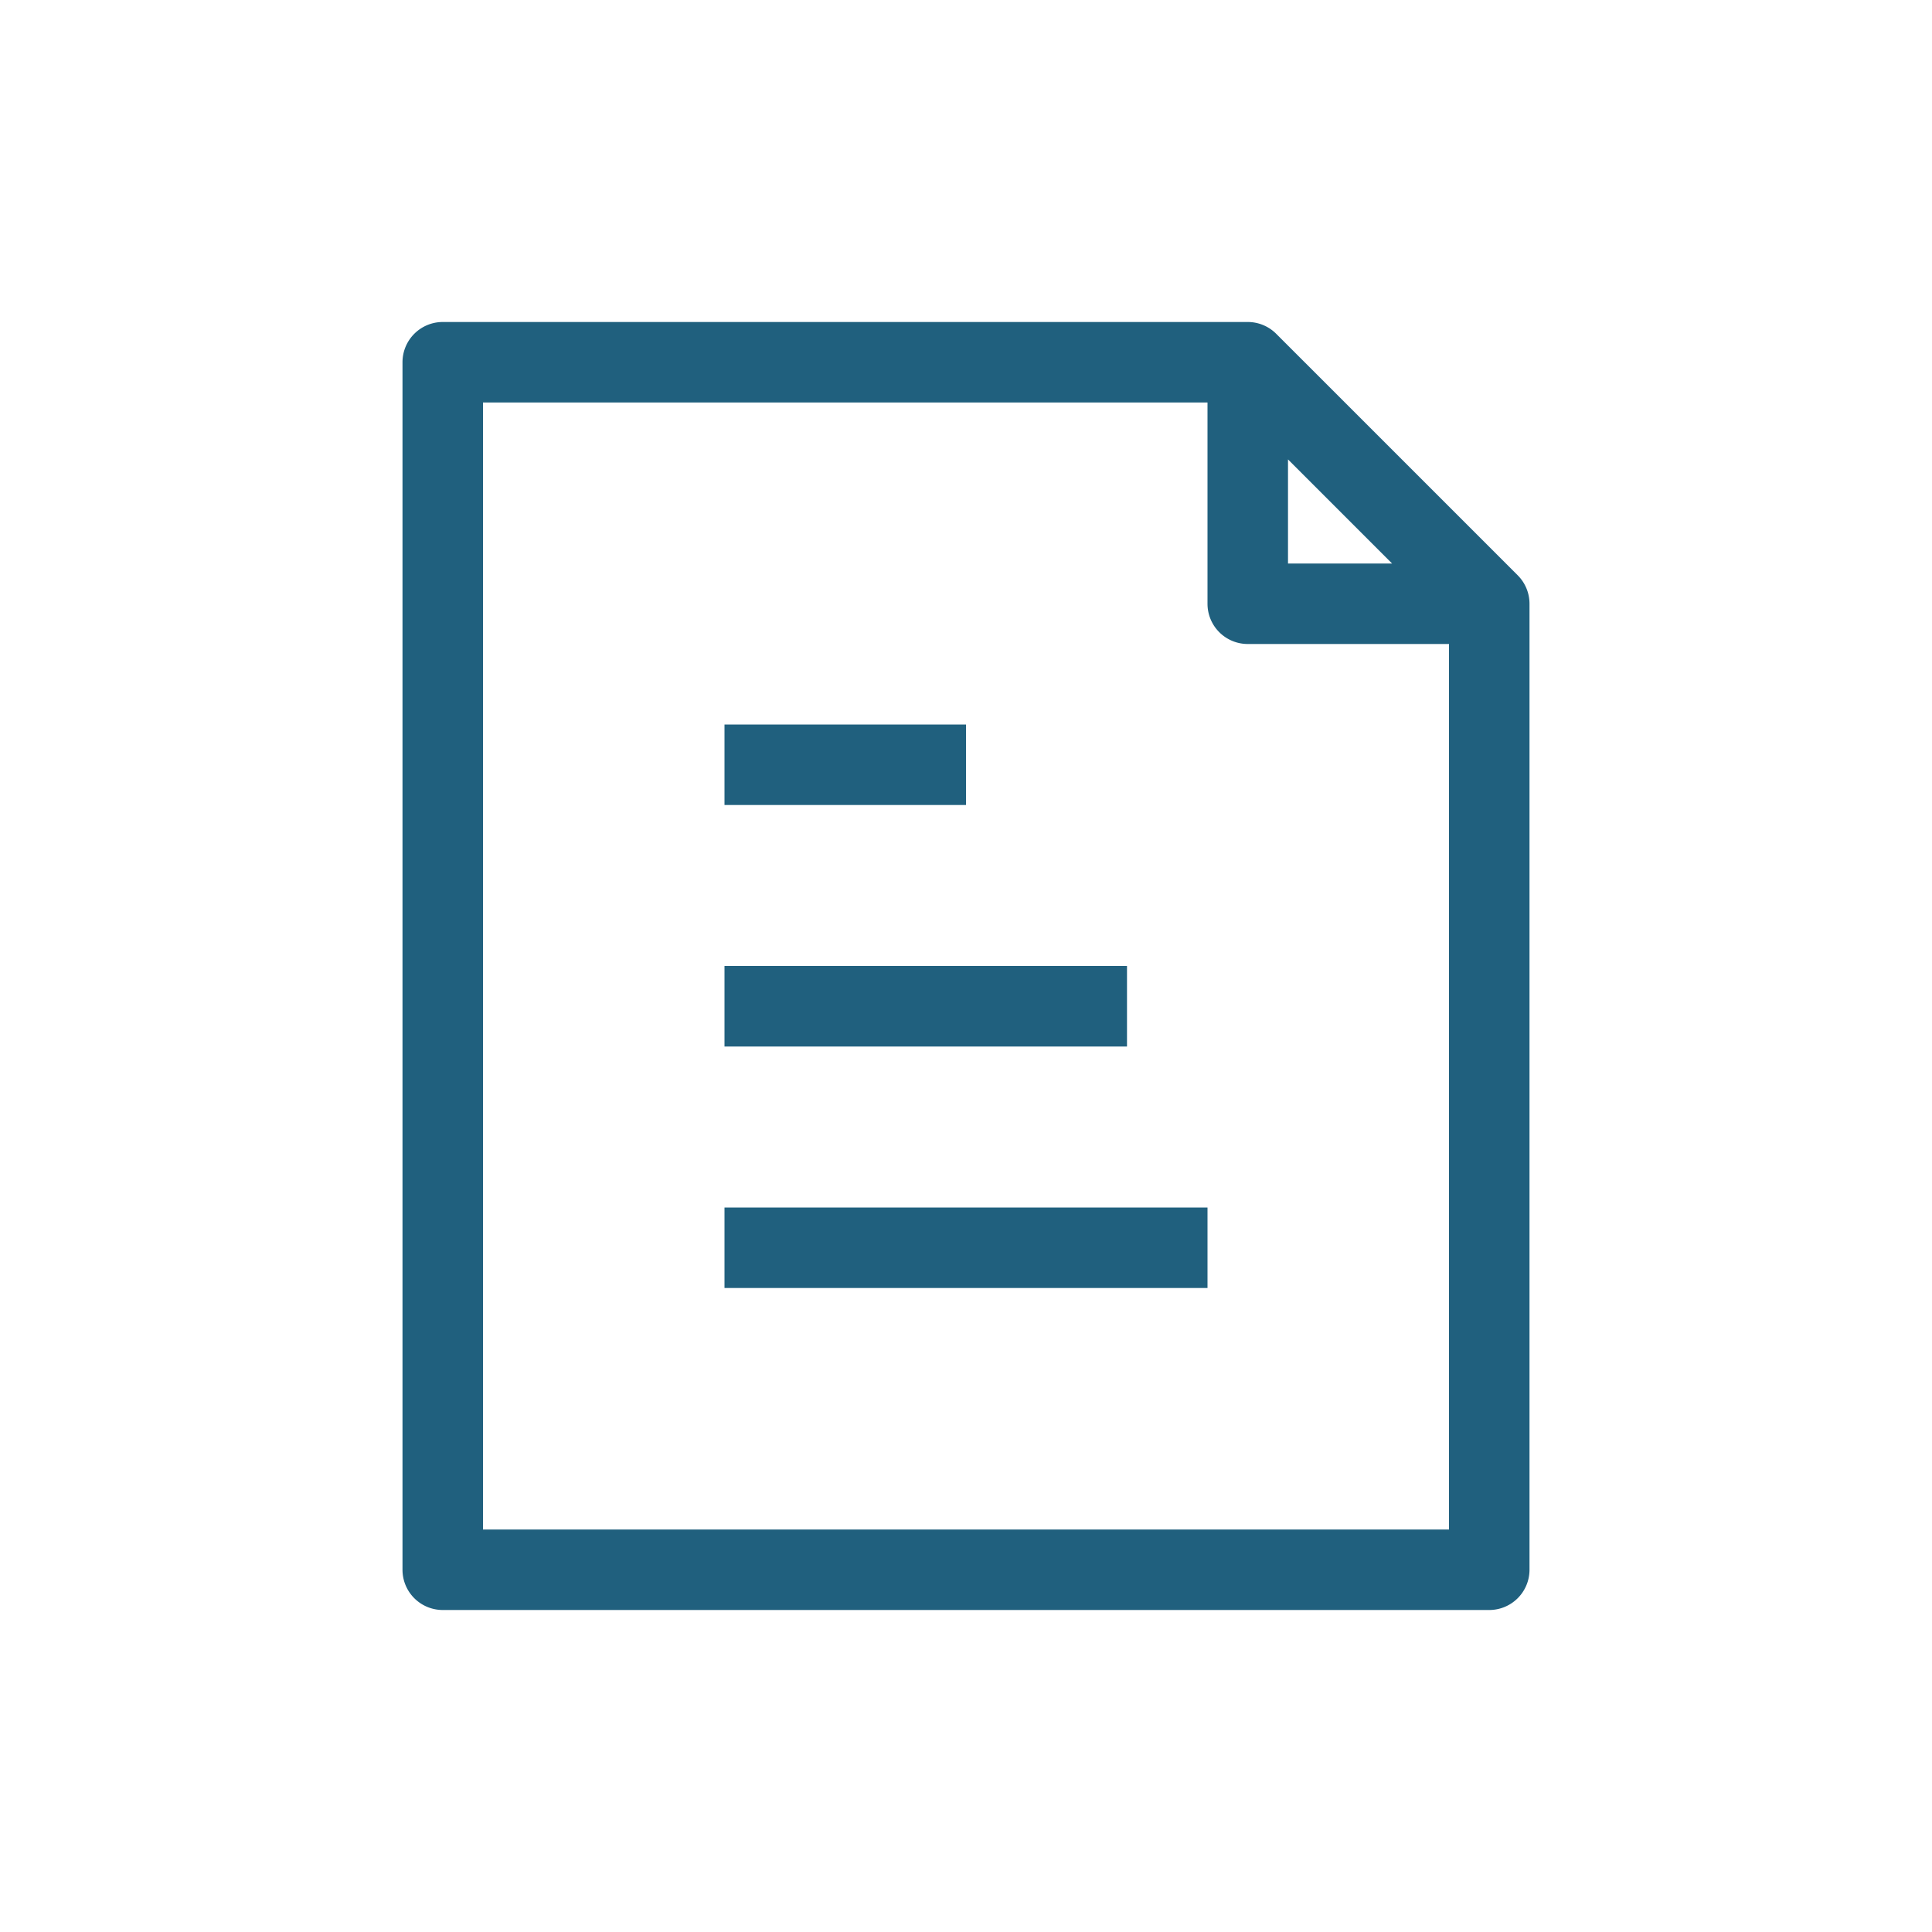 <svg id="icons_document_document-24" data-name="icons/document/document-24" xmlns="http://www.w3.org/2000/svg" xmlns:xlink="http://www.w3.org/1999/xlink" width="24" height="24" viewBox="0 0 24 24">
  <defs>
    <clipPath id="clip-path">
      <path id="icon" d="M13.5,16H.5a.5.5,0,0,1-.5-.5V.5A.5.5,0,0,1,.5,0h10a.5.5,0,0,1,.354.147l3,3A.5.5,0,0,1,14,3.5v12A.5.5,0,0,1,13.5,16ZM1,1V15H13V4H10.5a.5.5,0,0,1-.5-.5V1Zm10,.707V3h1.293ZM10,12H4V11h6v1ZM9,9H4V8H9V9ZM7,6H4V5H7V6Z" transform="translate(0 0)" fill="#20607e"/>
    </clipPath>
  </defs>
  <g id="Group_108" data-name="Group 108" transform="translate(5 4)">
    <path id="icon-2" data-name="icon" d="M13.5,16H.5a.5.5,0,0,1-.5-.5V.5A.5.5,0,0,1,.5,0h10a.5.5,0,0,1,.354.147l3,3A.5.5,0,0,1,14,3.5v12A.5.5,0,0,1,13.5,16ZM1,1V15H13V4H10.5a.5.5,0,0,1-.5-.5V1Zm10,.707V3h1.293ZM10,12H4V11h6v1ZM9,9H4V8H9V9ZM7,6H4V5H7V6Z" transform="translate(0 0)" fill="#20607e"/>
  </g>
</svg>
